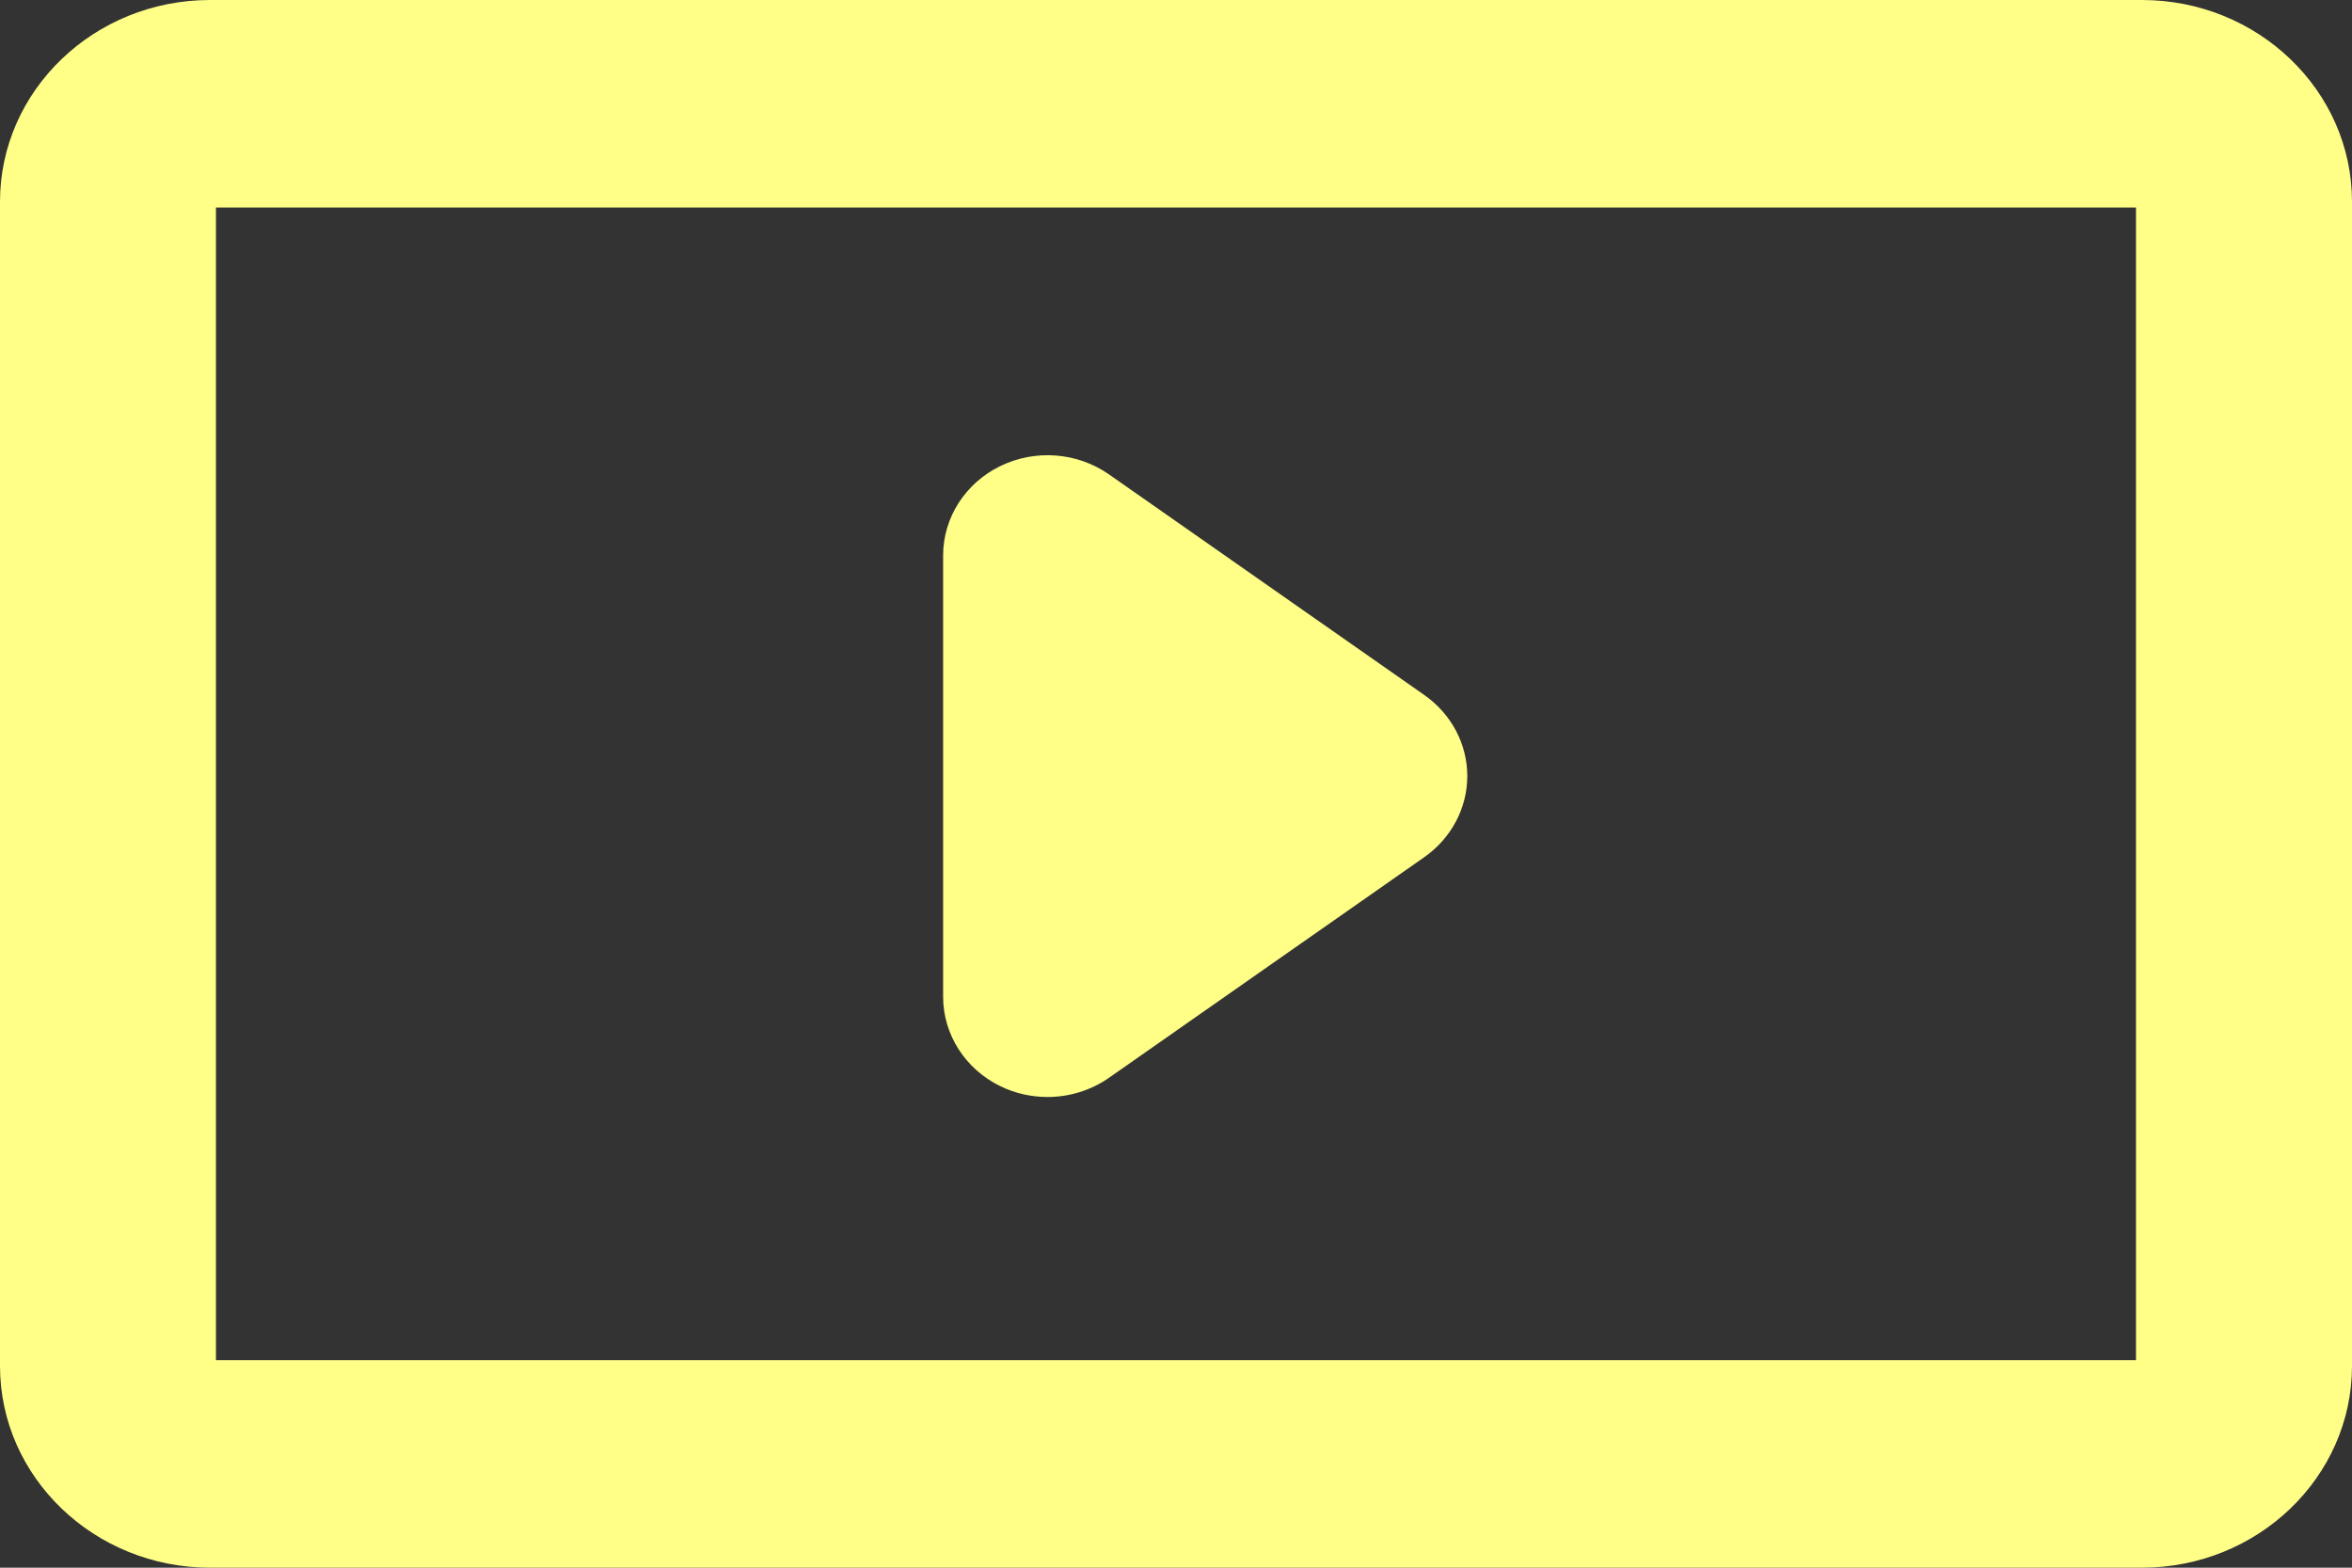 <?xml version="1.0" encoding="UTF-8" standalone="no"?>
<svg xmlns="http://www.w3.org/2000/svg" x="0px" y="0px" viewBox="0 0 240 160" fill="#FF8">
	<rect x="0" y="0" width="240" height="160" fill="#333333" stroke="none"/>
	<path
		d="M 218.558,160 H 21.435 C 9.614,160 0,150.763 0,139.41 V 20.59 C 0,9.232 9.614,0 21.435,0 H 218.565 C 230.385,0 240,9.237 240,20.59 V 139.41 C 239.994,150.769 230.38,160 218.558,160 Z M 22.035,138.823 H 217.958 V 21.177 H 22.035 Z"
		id="path9"
		style="stroke-width:1.002" />
	<path
		d="m 145.341,70.937 -32.178,-22.519 c -3.242,-2.265 -7.528,-2.591 -11.104,-0.844 -3.57,1.747 -5.822,5.268 -5.822,9.119 v 45.036 c 0,3.852 2.252,7.373 5.822,9.12 1.523,0.747 3.18,1.111 4.832,1.111 2.213,0 4.409,-0.662 6.272,-1.961 l 32.178,-22.519 c 2.752,-1.934 4.382,-5.005 4.382,-8.275 0,-3.27 -1.63,-6.335 -4.382,-8.269 z"
		id="path11"
		style="stroke-width:1.002" />
</svg>